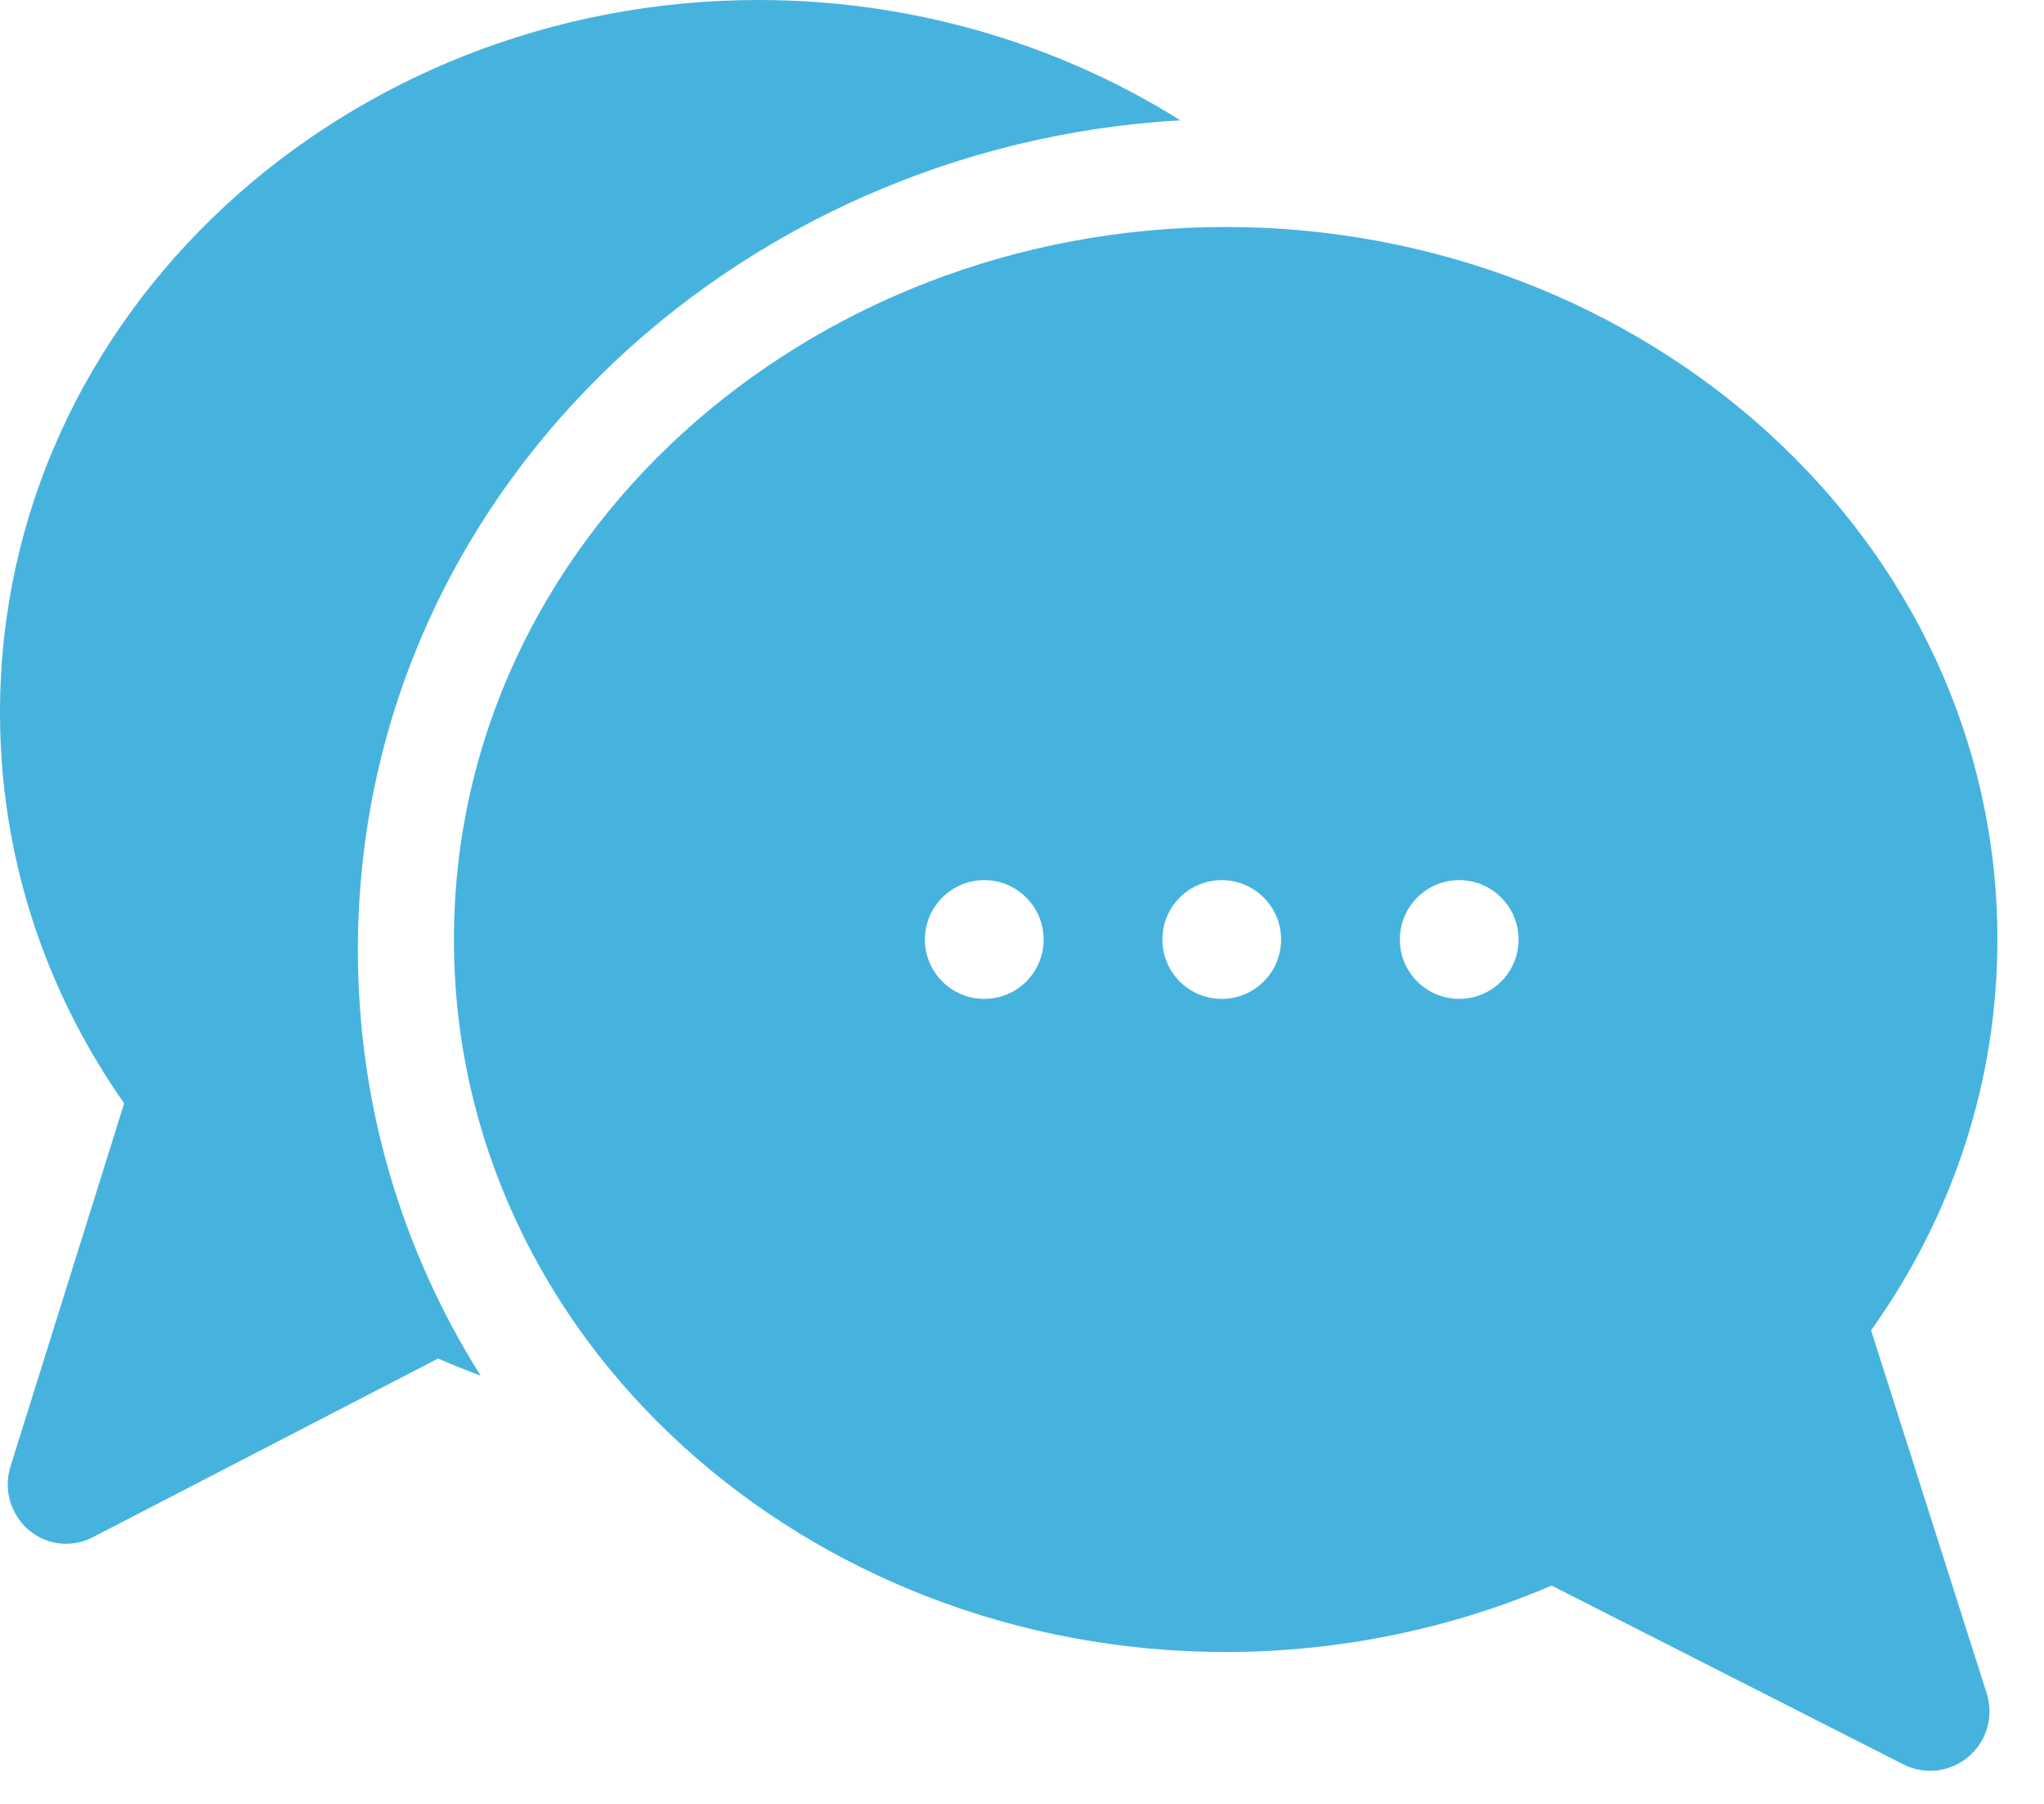 <svg width="34" height="30" viewBox="0 0 34 30" fill="none" xmlns="http://www.w3.org/2000/svg">
<path d="M19.633 2.001C17.576 0.71 15.137 0 12.619 0C5.763 0 0 5.196 0 11.85C0 14.182 0.712 16.418 2.065 18.35L0.175 24.387C-0.024 25.024 0.445 25.674 1.1 25.674C1.253 25.674 1.404 25.637 1.54 25.567L7.288 22.593C7.521 22.695 7.757 22.79 7.995 22.878C6.664 20.765 5.953 18.339 5.953 15.799C5.953 8.236 12.21 2.421 19.633 2.001Z" fill="#46B3DF"/>
<path d="M31.124 22.125C32.5 20.194 33.225 17.958 33.225 15.625C33.225 8.969 27.36 3.775 20.388 3.775C13.414 3.775 7.551 8.972 7.551 15.625C7.551 22.281 13.416 27.474 20.388 27.474C22.259 27.474 24.123 27.093 25.81 26.369L31.659 29.342C31.832 29.43 32.028 29.465 32.221 29.443C32.415 29.42 32.597 29.34 32.745 29.214C32.894 29.088 33.002 28.921 33.055 28.734C33.109 28.547 33.106 28.348 33.047 28.162L31.124 22.125ZM16.372 16.612C15.827 16.612 15.385 16.17 15.385 15.625C15.385 15.08 15.827 14.637 16.372 14.637C16.918 14.637 17.36 15.08 17.36 15.625C17.36 16.17 16.918 16.612 16.372 16.612ZM20.322 16.612C19.777 16.612 19.335 16.17 19.335 15.625C19.335 15.08 19.777 14.637 20.322 14.637C20.868 14.637 21.31 15.08 21.31 15.625C21.31 16.17 20.868 16.612 20.322 16.612ZM24.272 16.612C23.727 16.612 23.285 16.17 23.285 15.625C23.285 15.08 23.727 14.637 24.272 14.637C24.817 14.637 25.26 15.08 25.26 15.625C25.26 16.17 24.817 16.612 24.272 16.612Z" fill="#46B3DF"/>
</svg>
